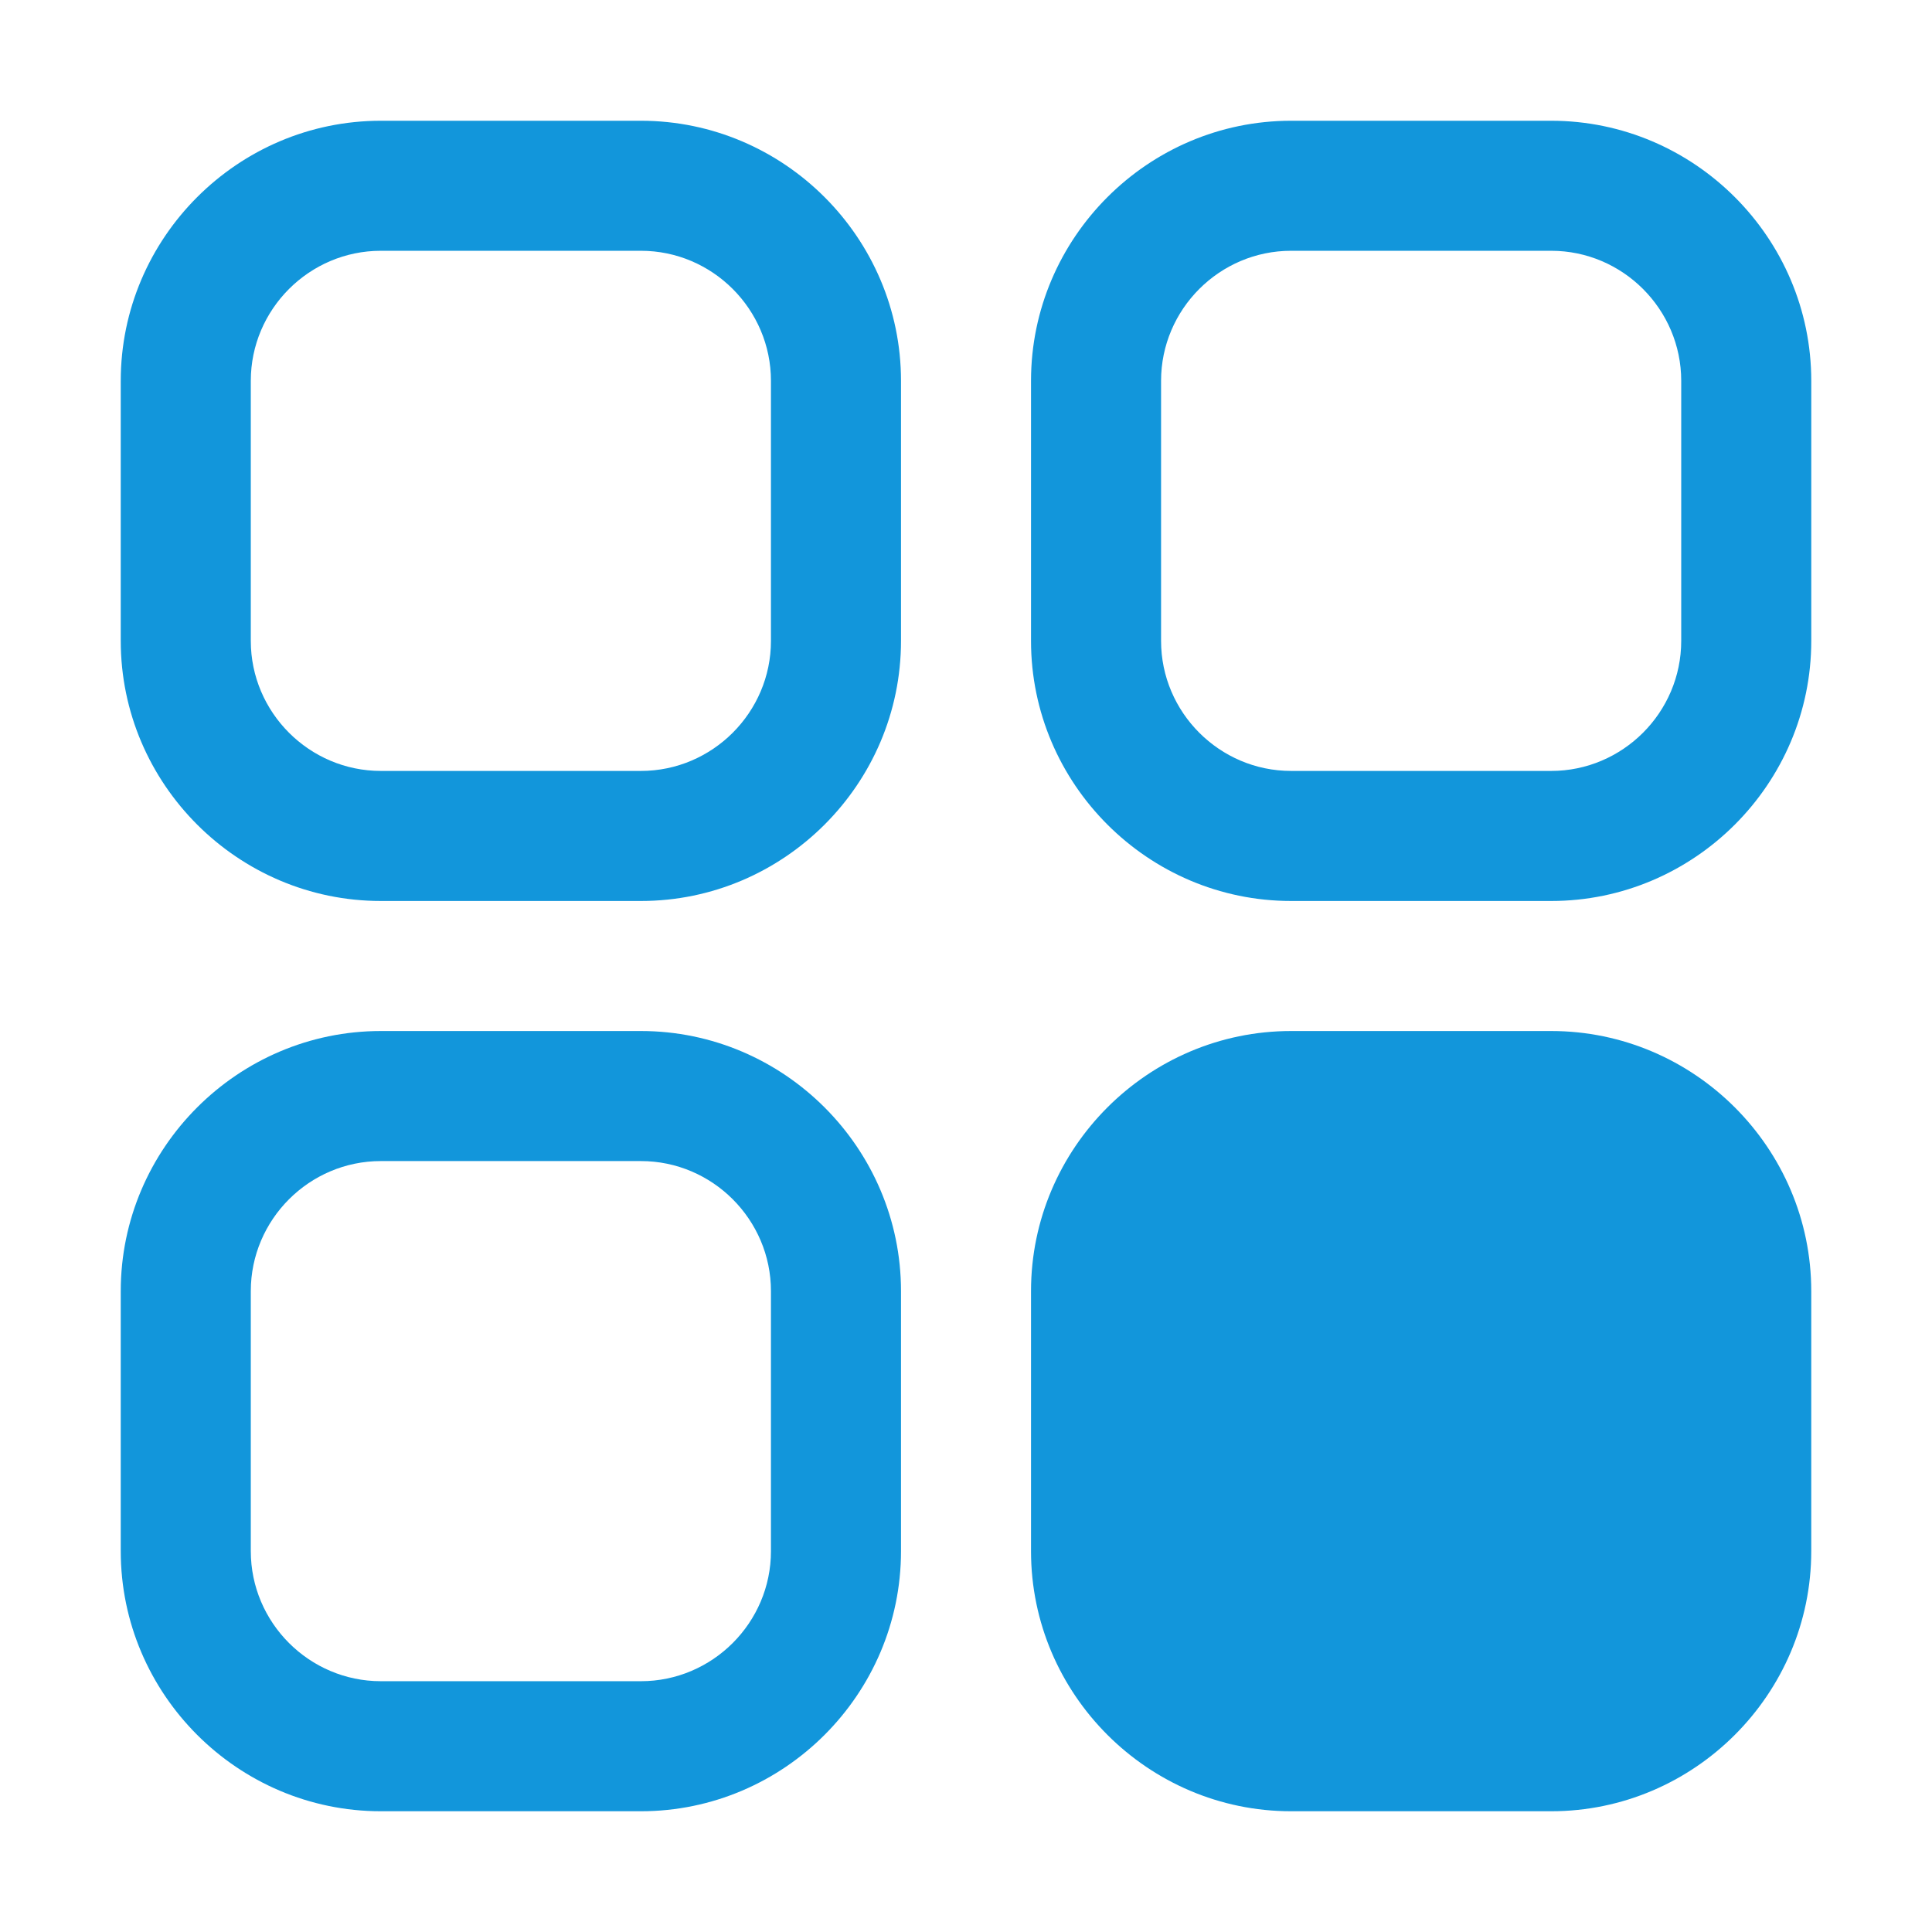 <?xml version="1.0" standalone="no"?><!DOCTYPE svg PUBLIC "-//W3C//DTD SVG 1.1//EN" "http://www.w3.org/Graphics/SVG/1.1/DTD/svg11.dtd"><svg t="1605451364040" class="icon" viewBox="0 0 1024 1024" version="1.1" xmlns="http://www.w3.org/2000/svg" p-id="24276" xmlns:xlink="http://www.w3.org/1999/xlink" width="200" height="200"><defs><style type="text/css"></style></defs><path d="M591.4 850.38V651.27c0-8.8 1.68-17.27 5.05-25.4 3.37-8.13 8.16-15.31 14.39-21.53 6.22-6.22 13.4-11.02 21.53-14.39s16.6-5.05 25.4-5.05h199.11c8.8 0 17.27 1.68 25.4 5.05 8.13 3.37 15.31 8.16 21.53 14.39a65.799 65.799 0 0 1 14.39 21.53c3.37 8.13 5.05 16.6 5.05 25.4v199.11c0 8.8-1.68 17.27-5.05 25.4-3.37 8.13-8.16 15.31-14.39 21.53a65.799 65.799 0 0 1-21.53 14.39c-8.13 3.37-16.6 5.05-25.4 5.05H657.77c-8.8 0-17.27-1.69-25.4-5.05s-15.31-8.16-21.53-14.39a65.799 65.799 0 0 1-14.39-21.53c-3.37-8.13-5.05-16.6-5.05-25.4z" fill="#1296db" p-id="24277"></path><path d="M408.62 339.69c0 37.91-31.02 68.92-68.92 68.92H201.85c-37.91 0-68.92-31.02-68.92-68.92V201.84c0-37.91 31.02-68.92 68.92-68.92H339.7c37.91 0 68.92 31.02 68.92 68.92v137.85zM339.69 64H201.85C126.03 64 64 126.03 64 201.84v137.85c0 75.82 62.03 137.85 137.85 137.85H339.7c75.82 0 137.85-62.03 137.85-137.85V201.84C477.54 126.03 415.51 64 339.69 64z m551.39 758.15c0 37.91-31.01 68.92-68.92 68.92H684.31c-37.91 0-68.92-31.01-68.92-68.92V684.31c0-37.91 31.01-68.92 68.92-68.92h137.85c37.91 0 68.92 31.02 68.92 68.92v137.84z m-68.93-275.69H684.31c-75.82 0-137.85 62.03-137.85 137.84v137.85c0 75.82 62.03 137.85 137.85 137.85h137.85C897.97 960 960 897.97 960 822.15V684.31c0-75.82-62.03-137.85-137.85-137.85z m68.93-206.77c0 37.91-31.01 68.92-68.92 68.92H684.31c-37.91 0-68.92-31.02-68.92-68.92V201.84c0-37.91 31.01-68.92 68.92-68.92h137.85c37.91 0 68.92 31.02 68.92 68.92v137.85zM822.15 64H684.31c-75.82 0-137.85 62.03-137.85 137.84v137.85c0 75.82 62.03 137.85 137.85 137.85h137.85c75.82 0 137.85-62.03 137.85-137.85V201.84C960 126.03 897.97 64 822.15 64zM408.62 822.15c0 37.91-31.02 68.92-68.92 68.92H201.85c-37.91 0-68.92-31.01-68.92-68.92V684.31c0-37.91 31.02-68.92 68.92-68.92H339.7c37.91 0 68.92 31.02 68.92 68.92v137.84z m-68.93-275.69H201.85C126.03 546.46 64 608.49 64 684.31v137.85C64 897.97 126.03 960 201.85 960H339.7c75.82 0 137.85-62.03 137.85-137.85V684.31c-0.01-75.82-62.04-137.85-137.86-137.85z" fill="#1296db" p-id="24278"></path></svg>